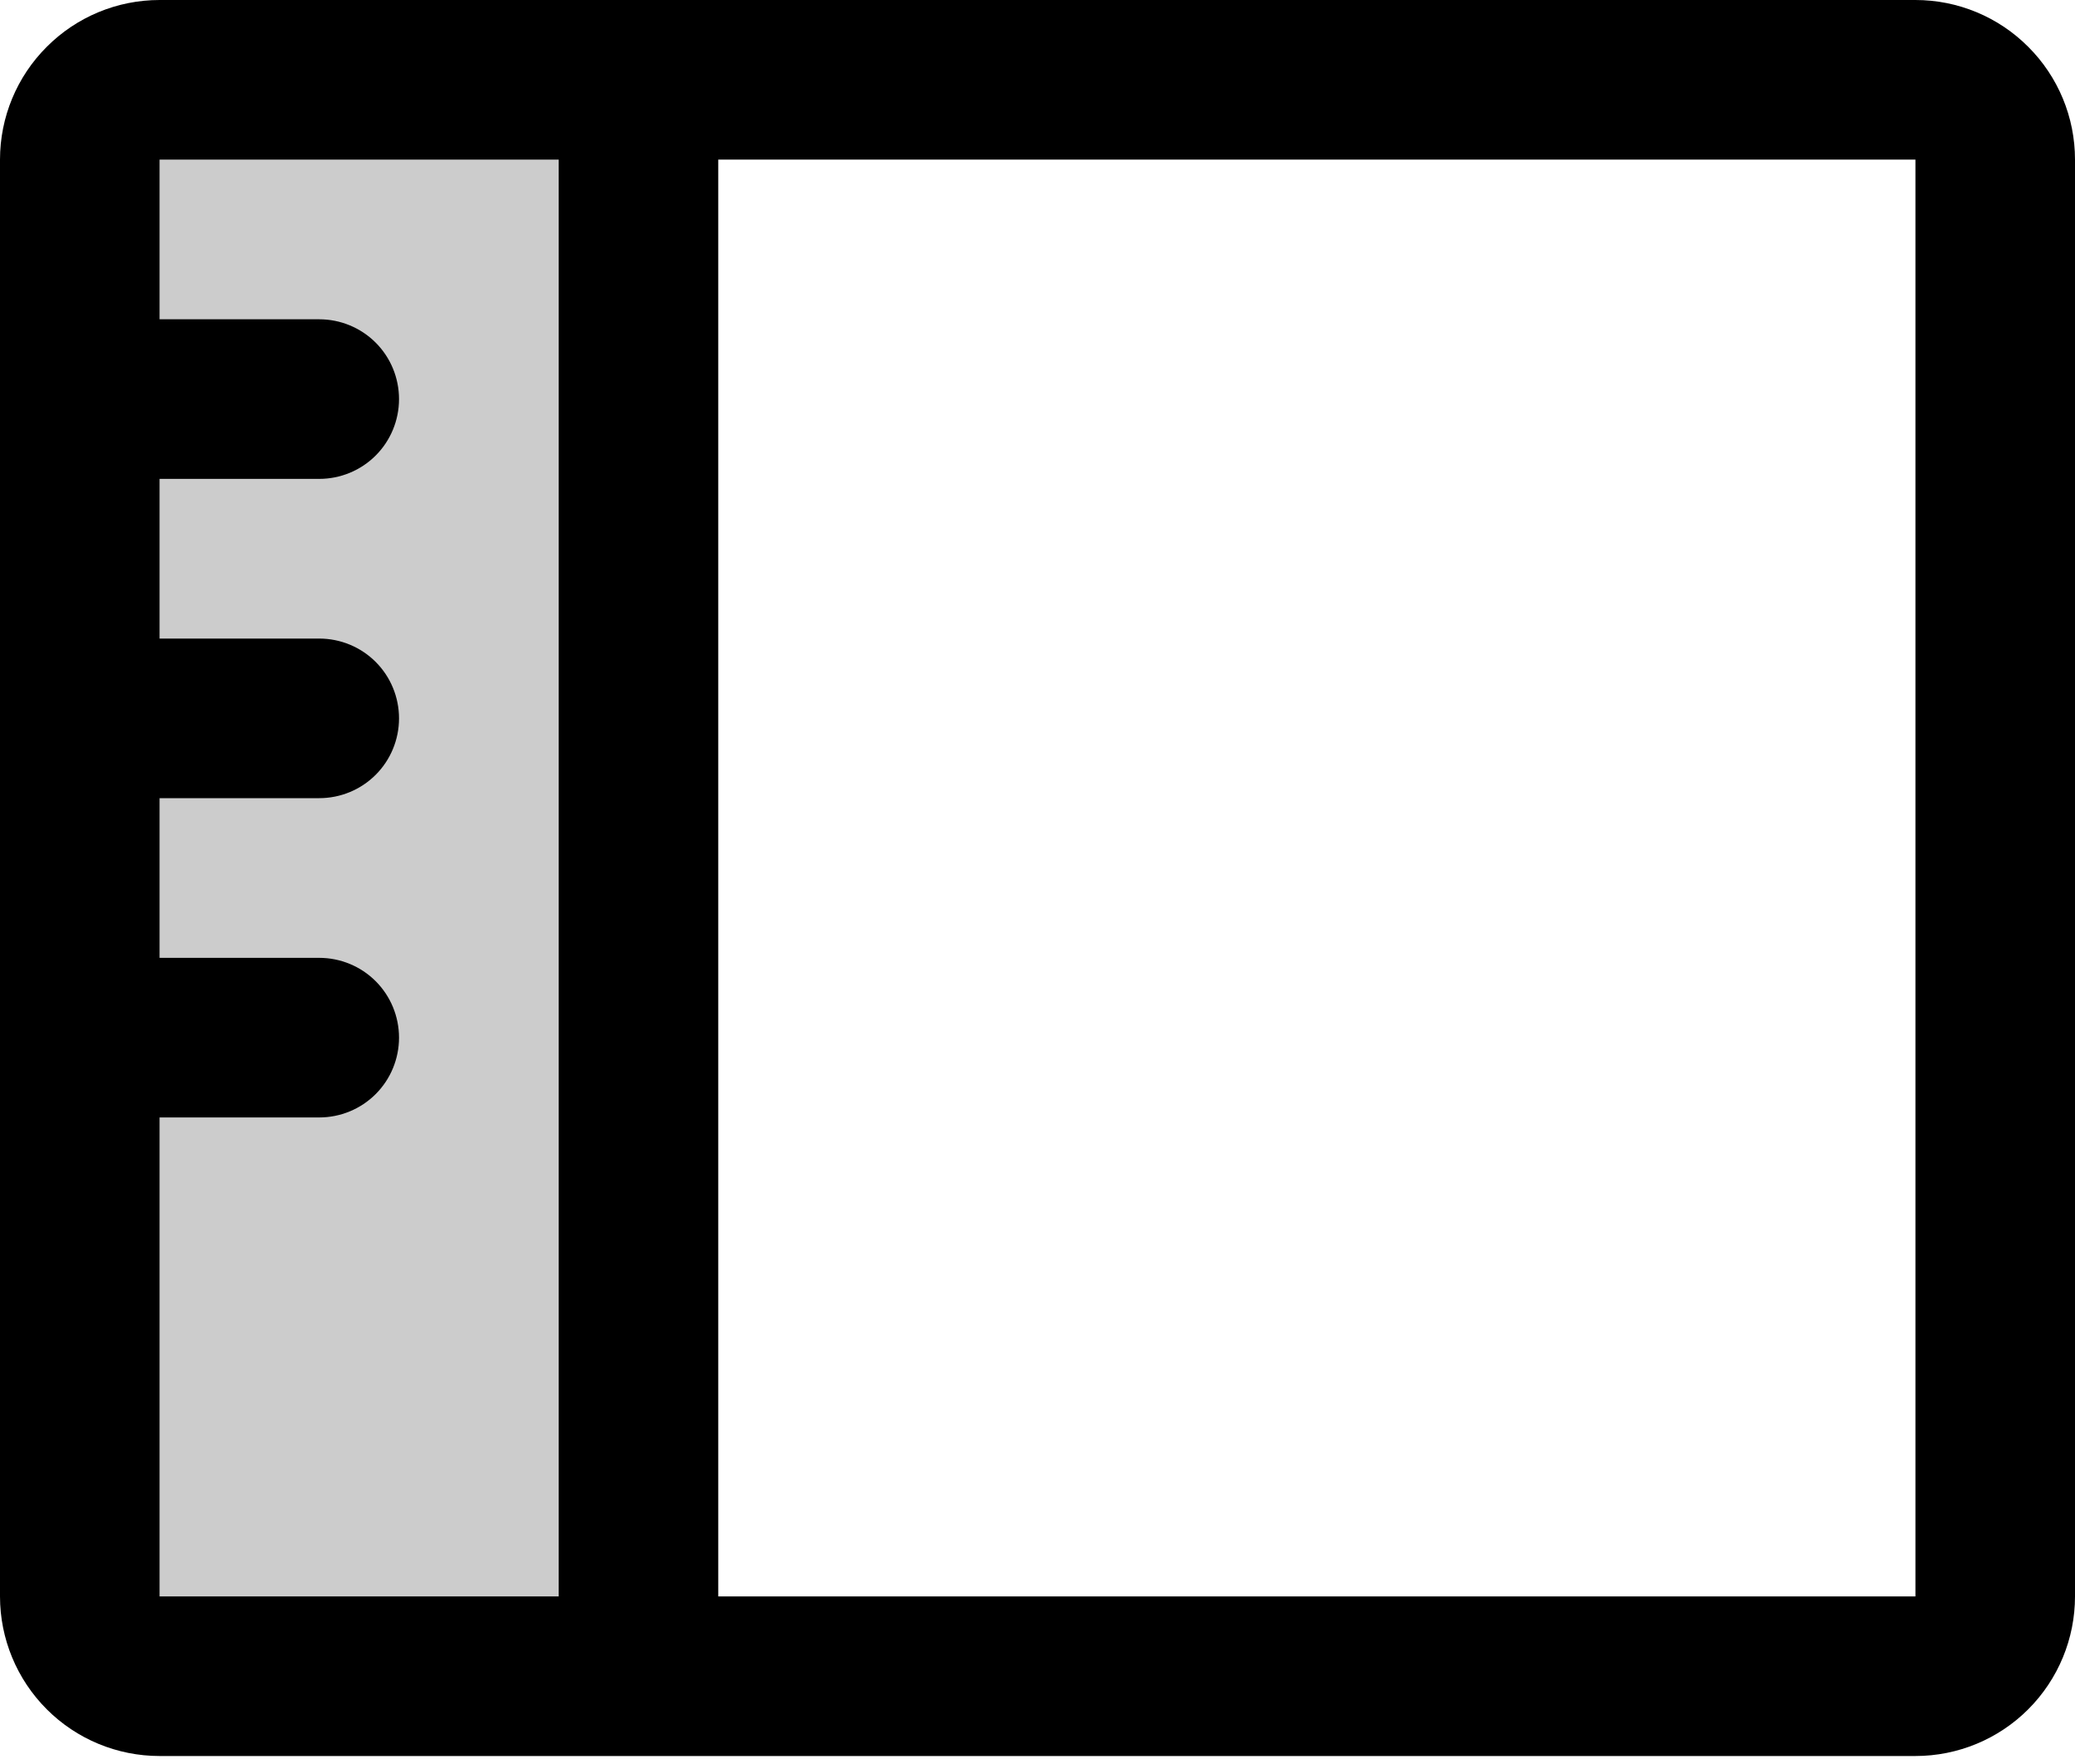 <svg width="20" height="17" viewBox="0 0 20 17" fill="none" xmlns="http://www.w3.org/2000/svg">
<path opacity="0.2" d="M6.154 0.769V16.154H1.539C1.335 16.154 1.139 16.073 0.995 15.928C0.851 15.784 0.77 15.589 0.77 15.385V1.538C0.77 1.334 0.851 1.139 0.995 0.995C1.139 0.85 1.335 0.769 1.539 0.769H6.154Z" fill="black"/>
<path d="M18.462 0H1.538C1.13 0 0.739 0.162 0.451 0.451C0.162 0.739 0 1.13 0 1.538V15.385C0 15.793 0.162 16.184 0.451 16.473C0.739 16.761 1.13 16.923 1.538 16.923H18.462C18.87 16.923 19.261 16.761 19.549 16.473C19.838 16.184 20 15.793 20 15.385V1.538C20 1.13 19.838 0.739 19.549 0.451C19.261 0.162 18.87 0 18.462 0ZM1.538 10.769H3.077C3.281 10.769 3.477 10.688 3.621 10.544C3.765 10.4 3.846 10.204 3.846 10C3.846 9.796 3.765 9.6 3.621 9.456C3.477 9.312 3.281 9.231 3.077 9.231H1.538V7.692H3.077C3.281 7.692 3.477 7.611 3.621 7.467C3.765 7.323 3.846 7.127 3.846 6.923C3.846 6.719 3.765 6.523 3.621 6.379C3.477 6.235 3.281 6.154 3.077 6.154H1.538V4.615H3.077C3.281 4.615 3.477 4.534 3.621 4.39C3.765 4.246 3.846 4.05 3.846 3.846C3.846 3.642 3.765 3.446 3.621 3.302C3.477 3.158 3.281 3.077 3.077 3.077H1.538V1.538H5.385V15.385H1.538V10.769ZM18.462 15.385H6.923V1.538H18.462V15.385Z" fill="black"/>
</svg>
